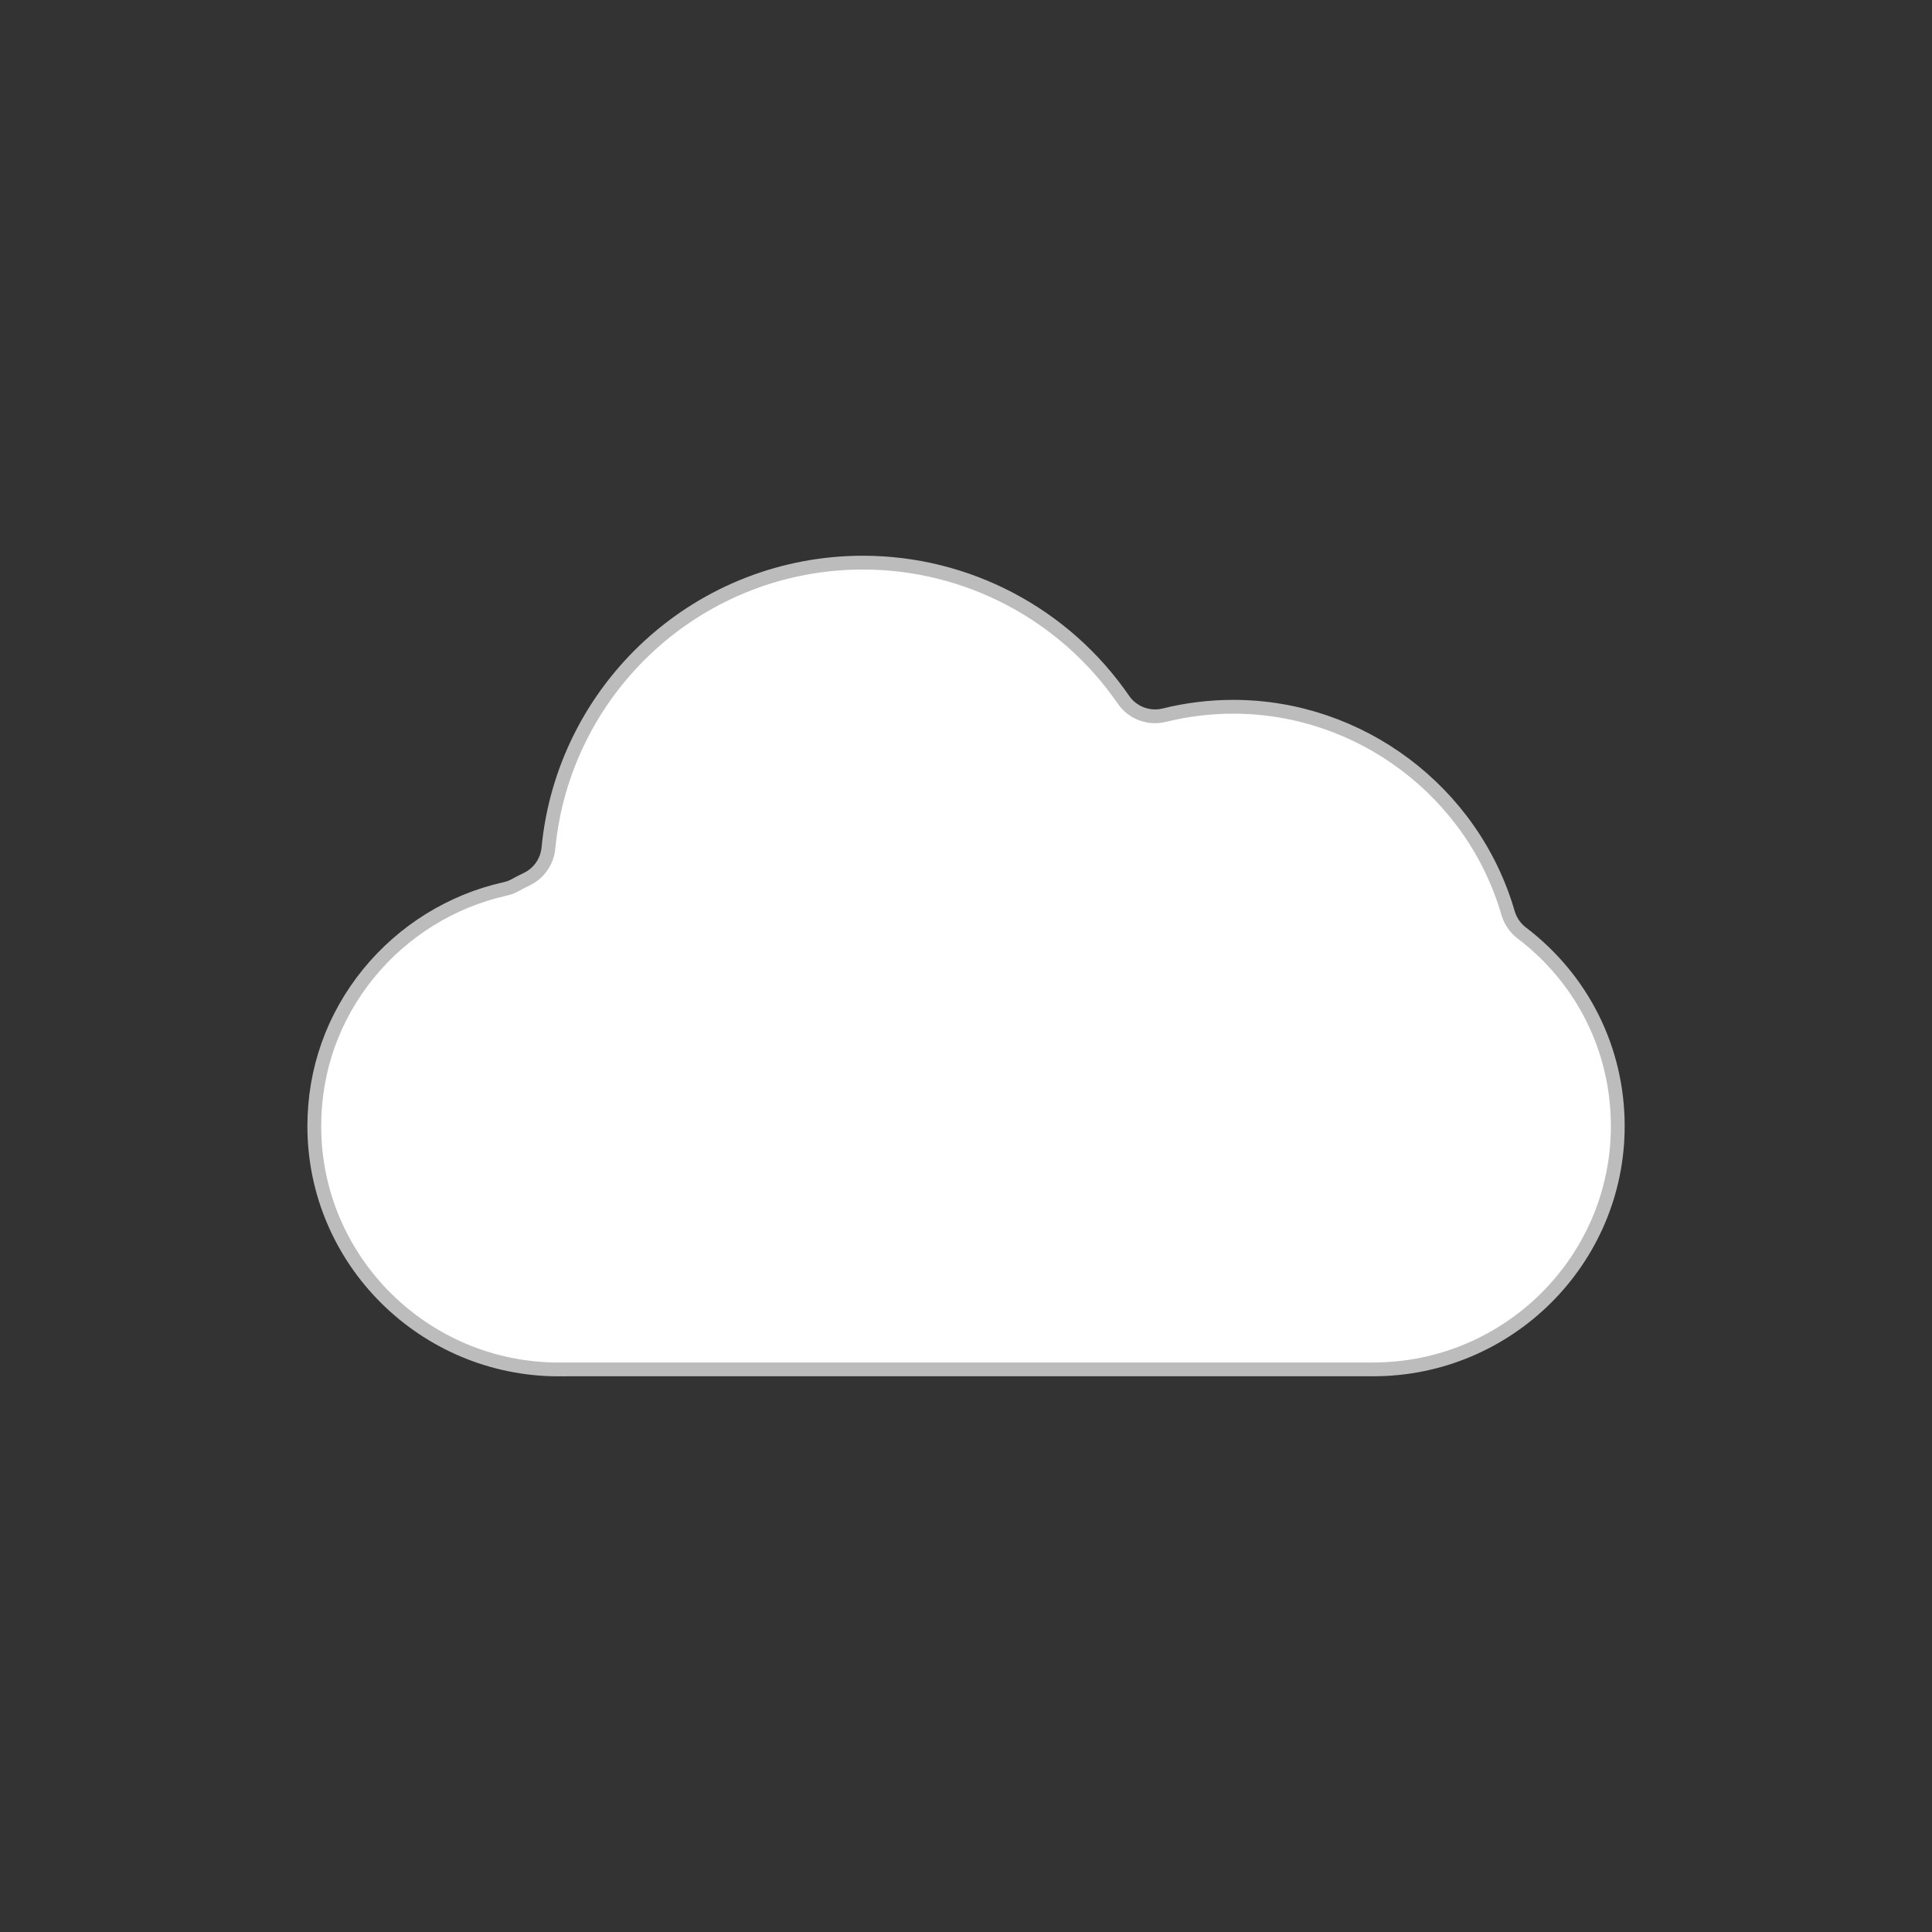 <?xml version="1.0" encoding="UTF-8"?><svg id="Layer_1" xmlns="http://www.w3.org/2000/svg" viewBox="0 0 280 280"><rect x="0" y="0" width="280" height="280" fill="#333333" stroke="none"/><defs><style>.cls-1{fill:#fff;stroke:#bcbcbc;stroke-miterlimit:10;stroke-width:2px;}</style></defs><path class="cls-1" d="M81,198.46h118.01c19.55,0,35.45-15.81,35.45-35.25,0-11.06-5.07-21.27-13.92-28-.95-.72-1.64-1.74-1.98-2.88-5.09-17.6-21.46-29.9-39.81-29.9-3.38,0-6.75,.41-10.01,1.22-2.25,.56-4.61-.34-5.93-2.25-8.56-12.44-22.67-19.86-37.75-19.86-11.46,0-22.43,4.26-30.88,11.98-8.4,7.68-13.62,18.12-14.7,29.4-.19,1.95-1.38,3.66-3.15,4.5-.55,.26-1.11,.55-1.65,.85-.46,.26-.96,.45-1.48,.56-7.73,1.72-14.75,6.07-19.77,12.23-5.16,6.33-7.88,14-7.88,22.16,0,19.44,15.9,35.25,35.45,35.25Z"/></svg>